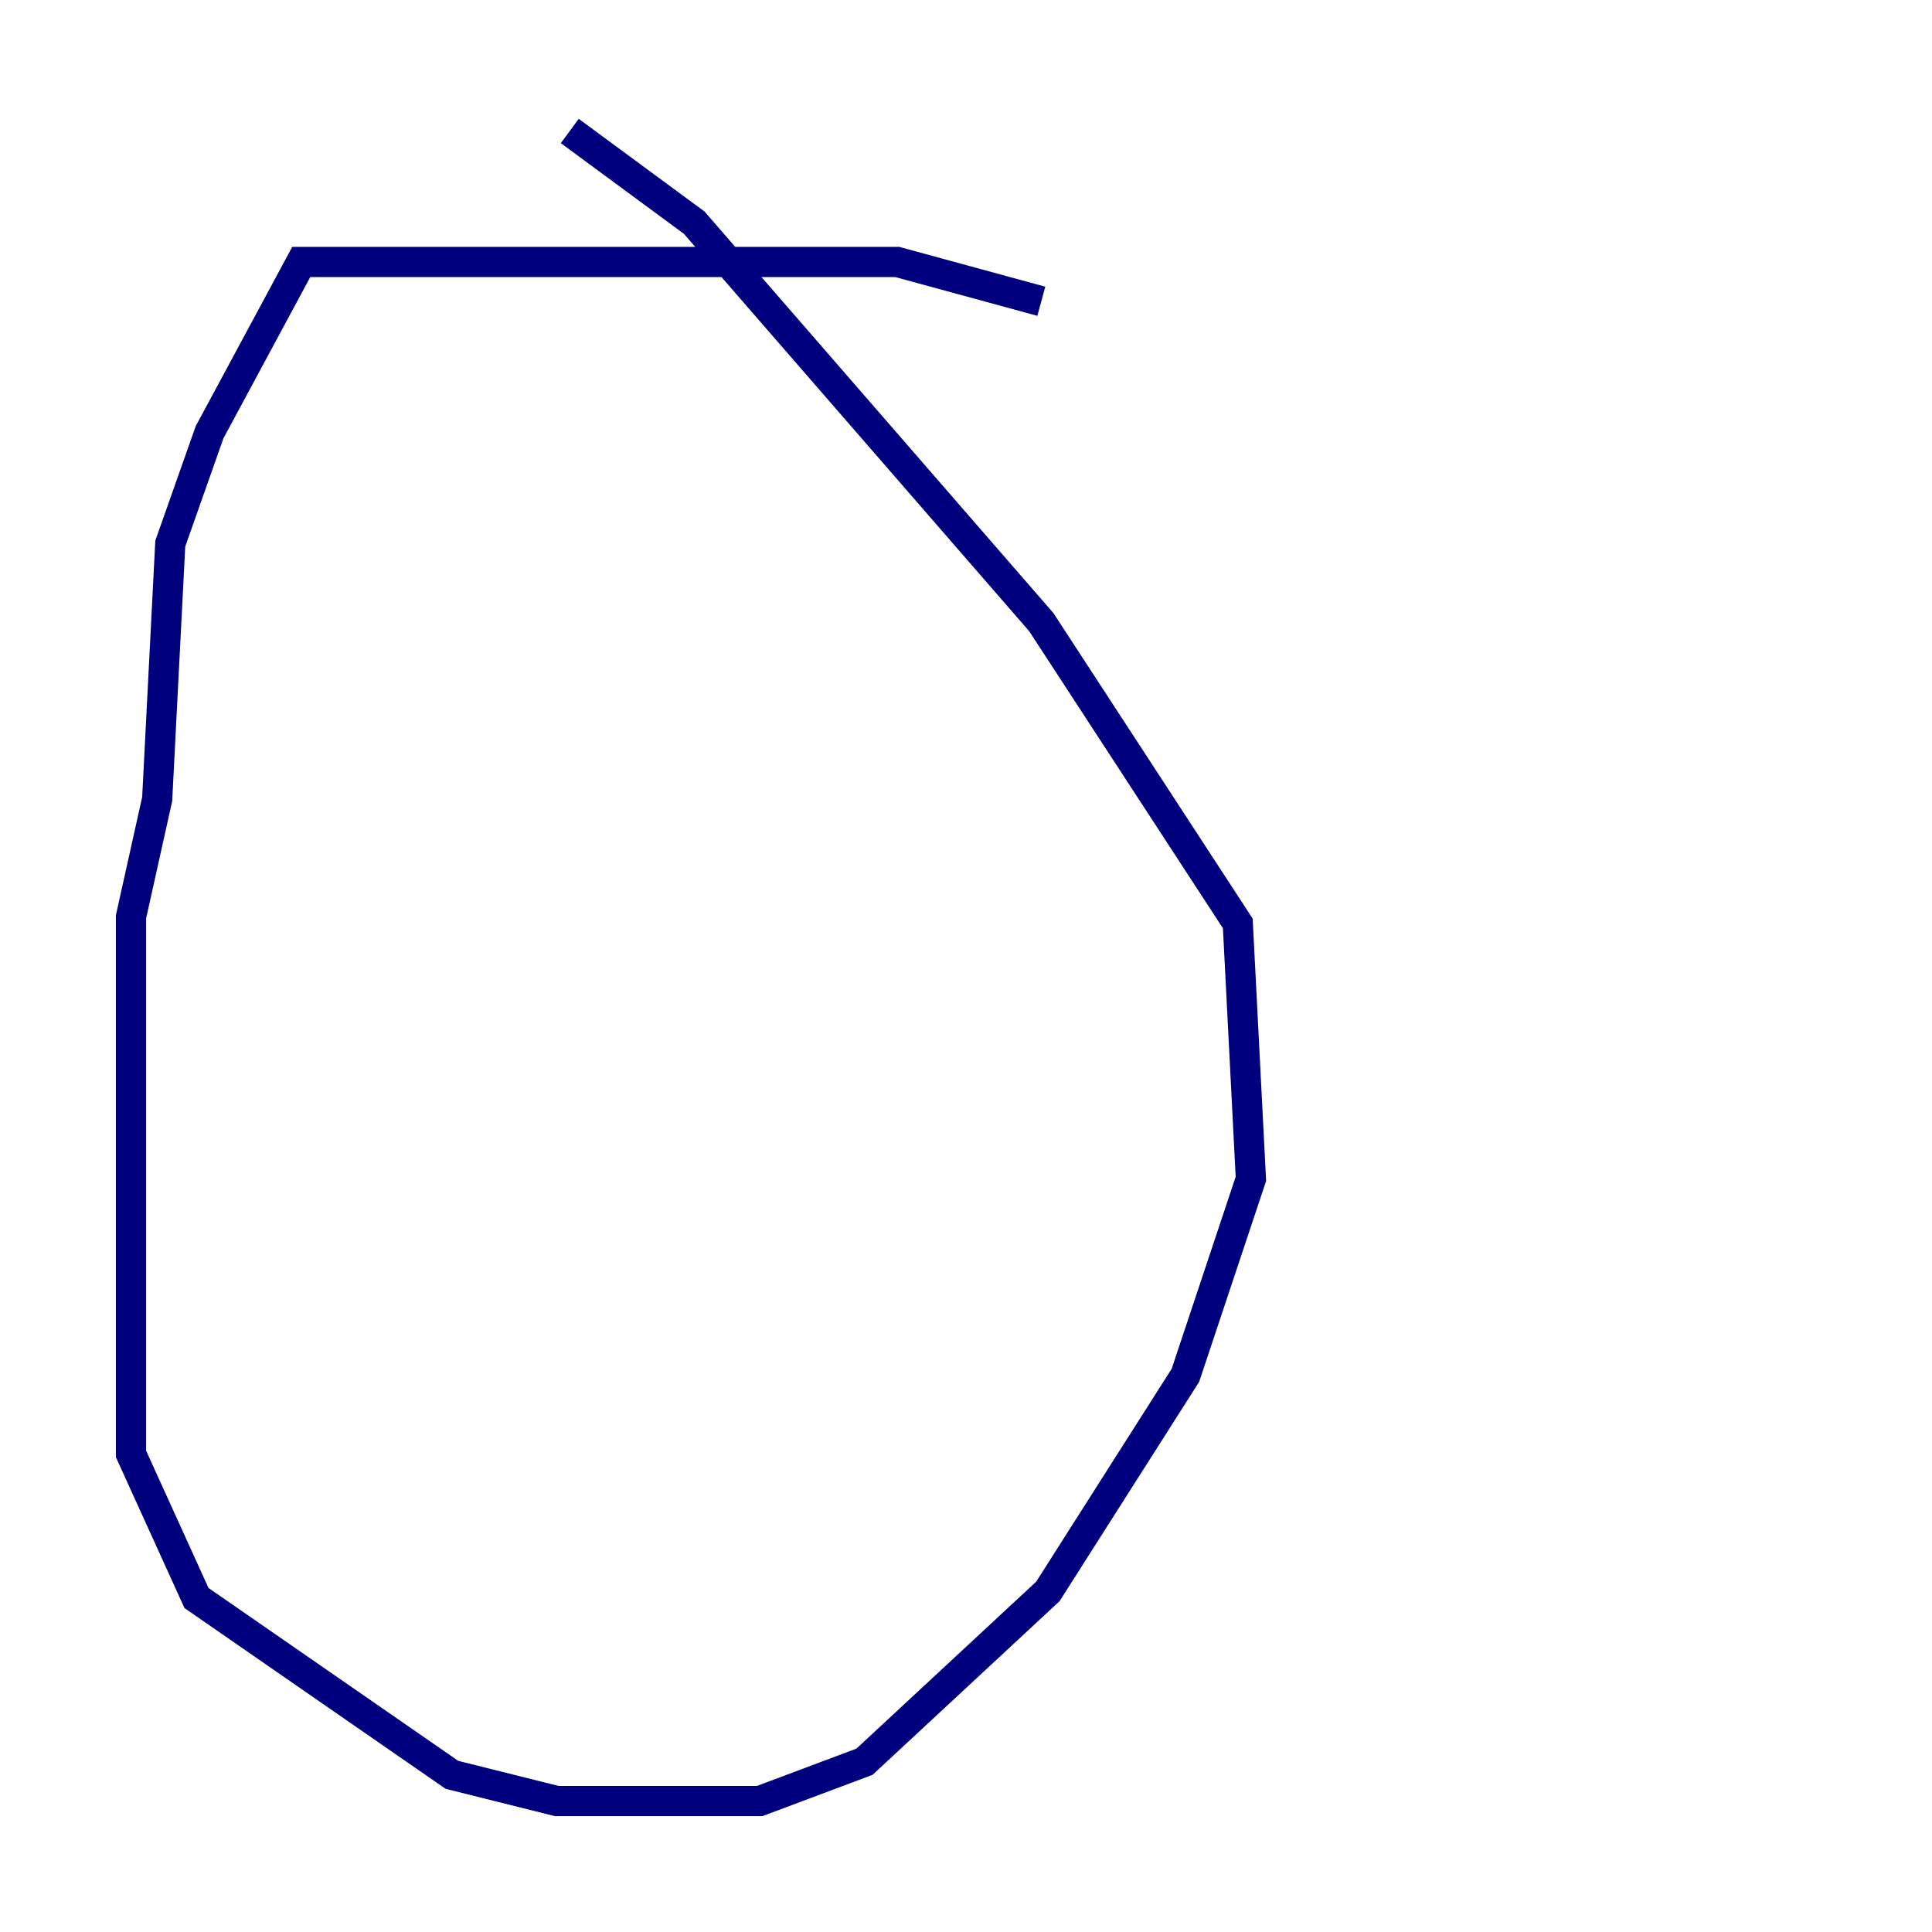 <?xml version="1.0" encoding="utf-8" ?>
<svg baseProfile="tiny" height="128" version="1.2" viewBox="0,0,128,128" width="128" xmlns="http://www.w3.org/2000/svg" xmlns:ev="http://www.w3.org/2001/xml-events" xmlns:xlink="http://www.w3.org/1999/xlink"><defs /><polyline fill="none" points="68.99,19.959 59.444,17.356 19.959,17.356 13.885,28.637 11.281,36.014 10.414,52.936 8.678,60.746 8.678,96.325 13.017,105.871 29.939,117.586 36.881,119.322 50.332,119.322 57.275,116.719 69.424,105.437 78.536,91.119 82.875,78.102 82.007,61.18 68.99,41.22 45.993,14.752 37.749,8.678" stroke="#00007f" stroke-width="2" /></svg>